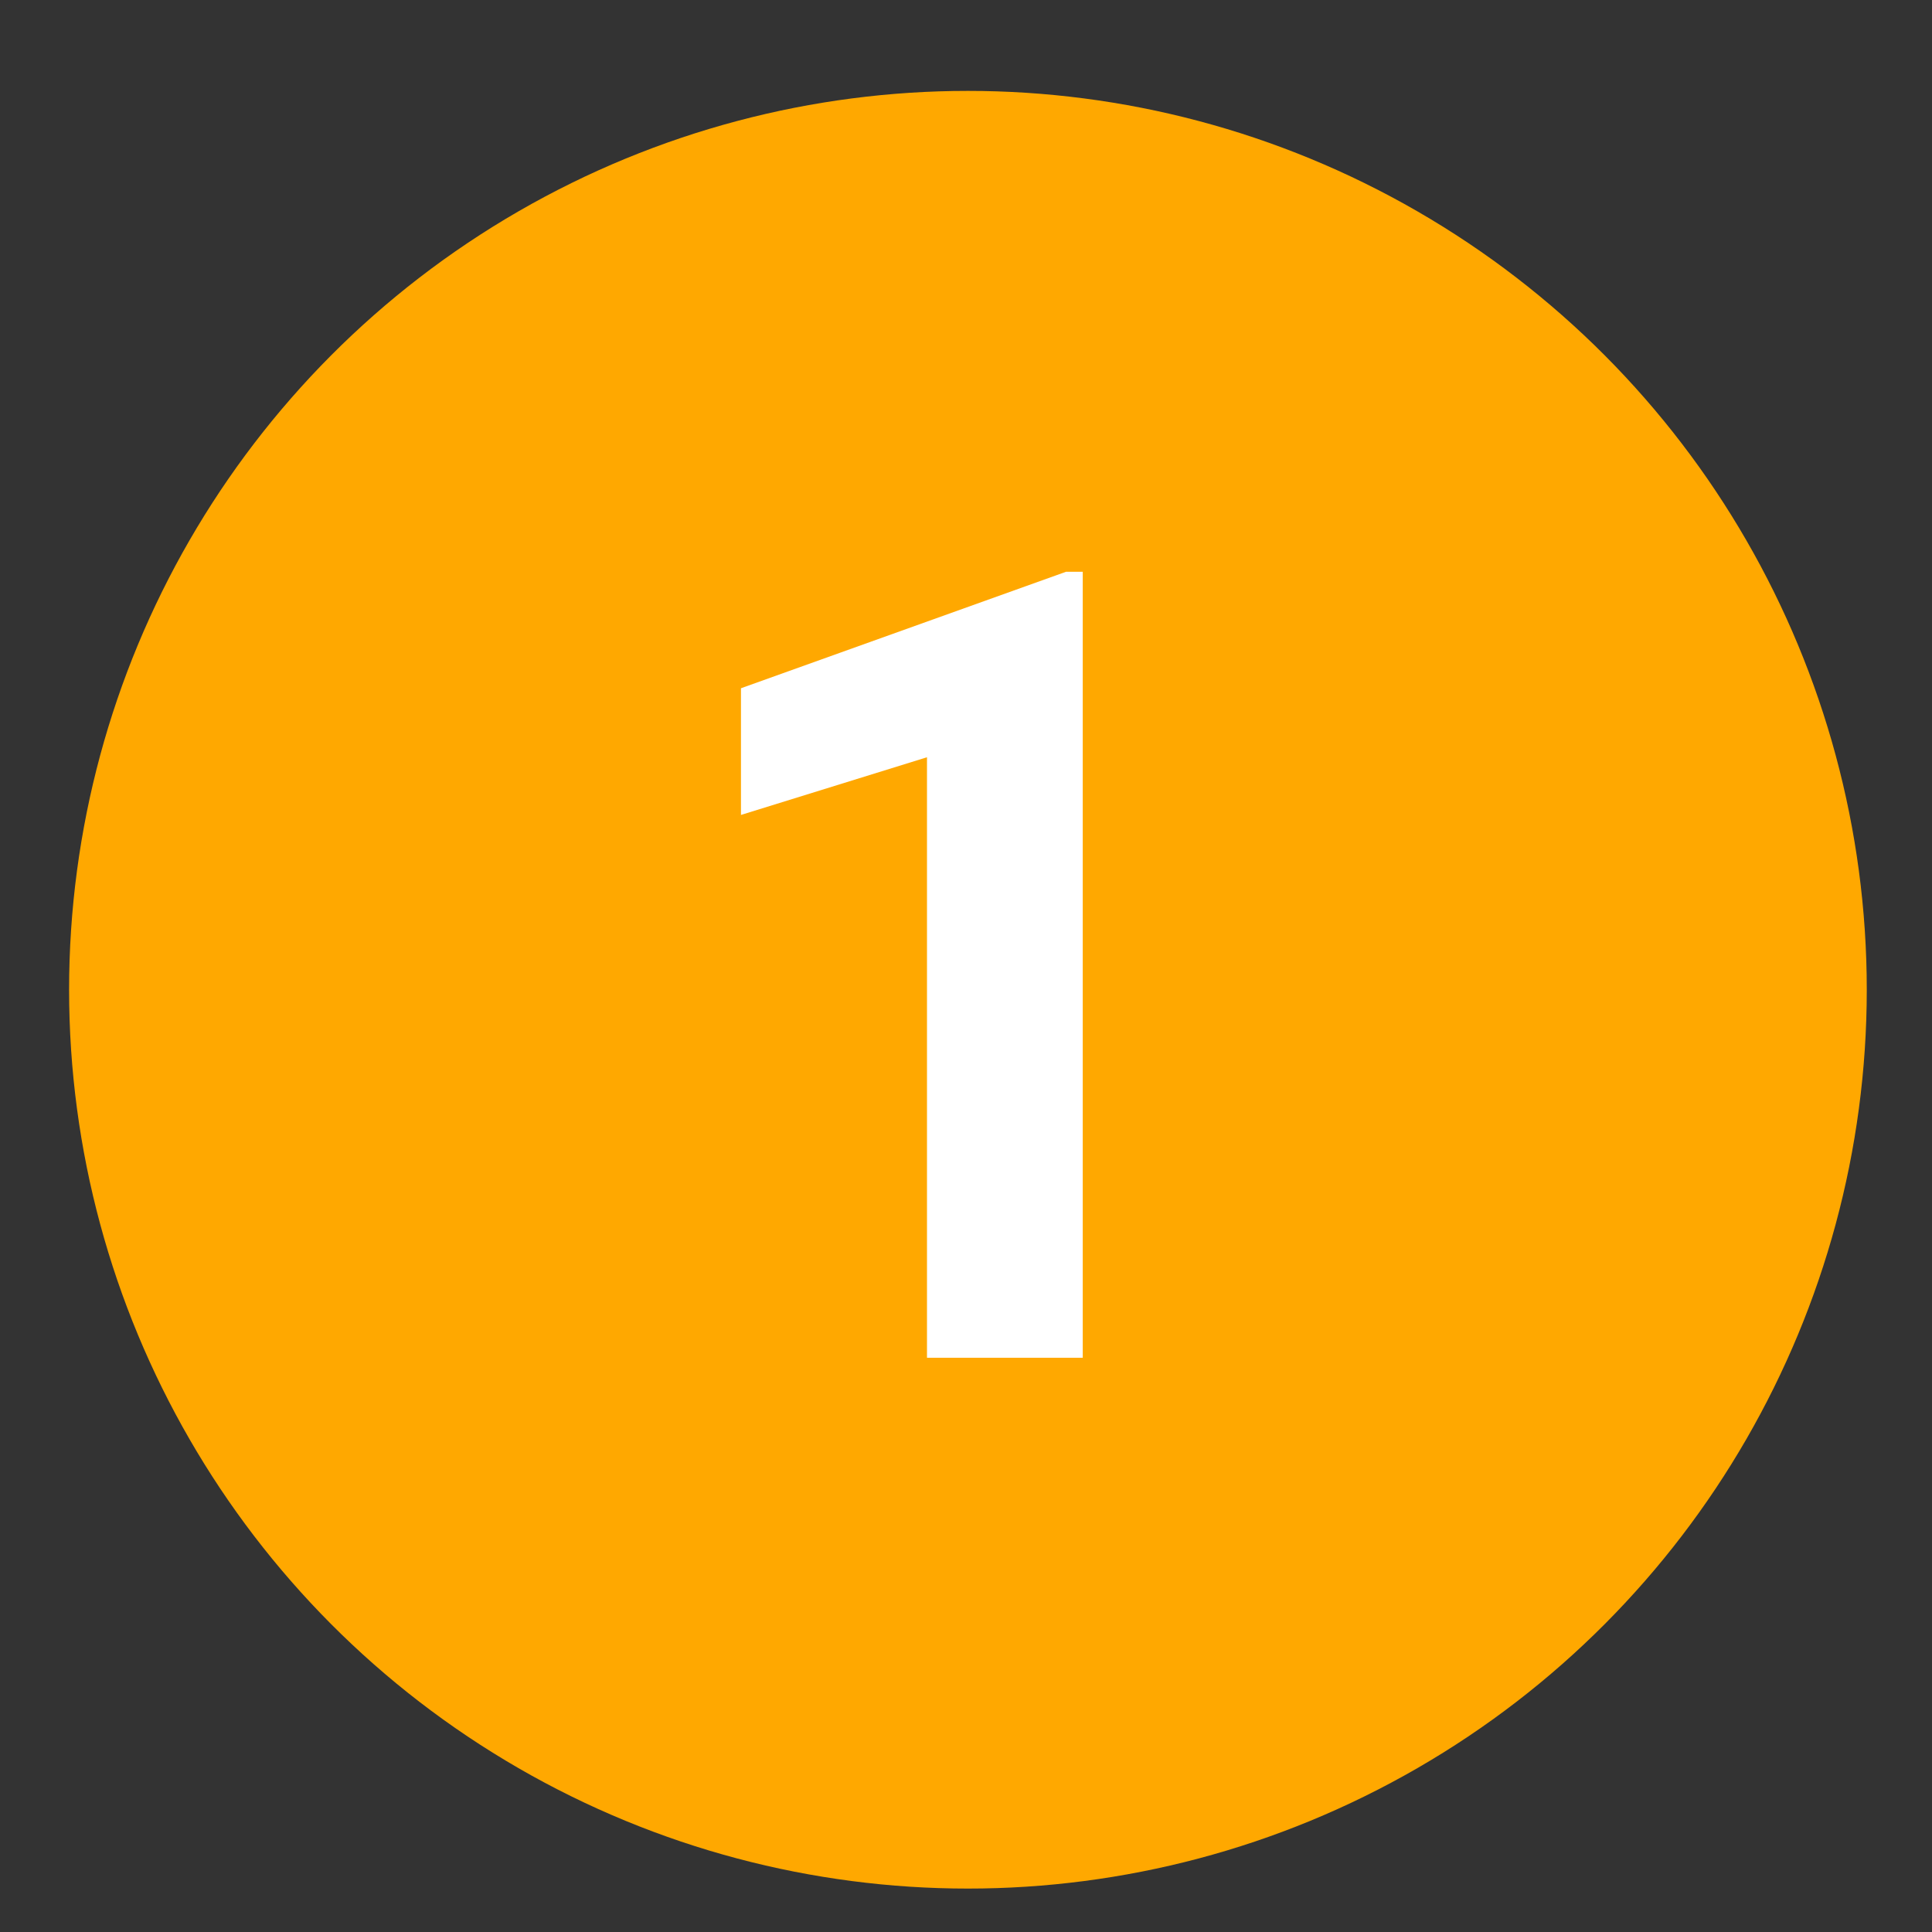 <svg width="21" height="21" viewBox="0 0 21 21" fill="none" xmlns="http://www.w3.org/2000/svg">
<rect x="0" y="0" width="21" height="21" fill="#333333" stroke="none"/>
<circle cx="10.521" cy="10.758" r="9.77" fill="#FFA800"/>
<path d="M11.769 14.758H10.076V8.231L8.054 8.858V7.481L11.587 6.215H11.769V14.758Z" fill="white"/>
</svg>
